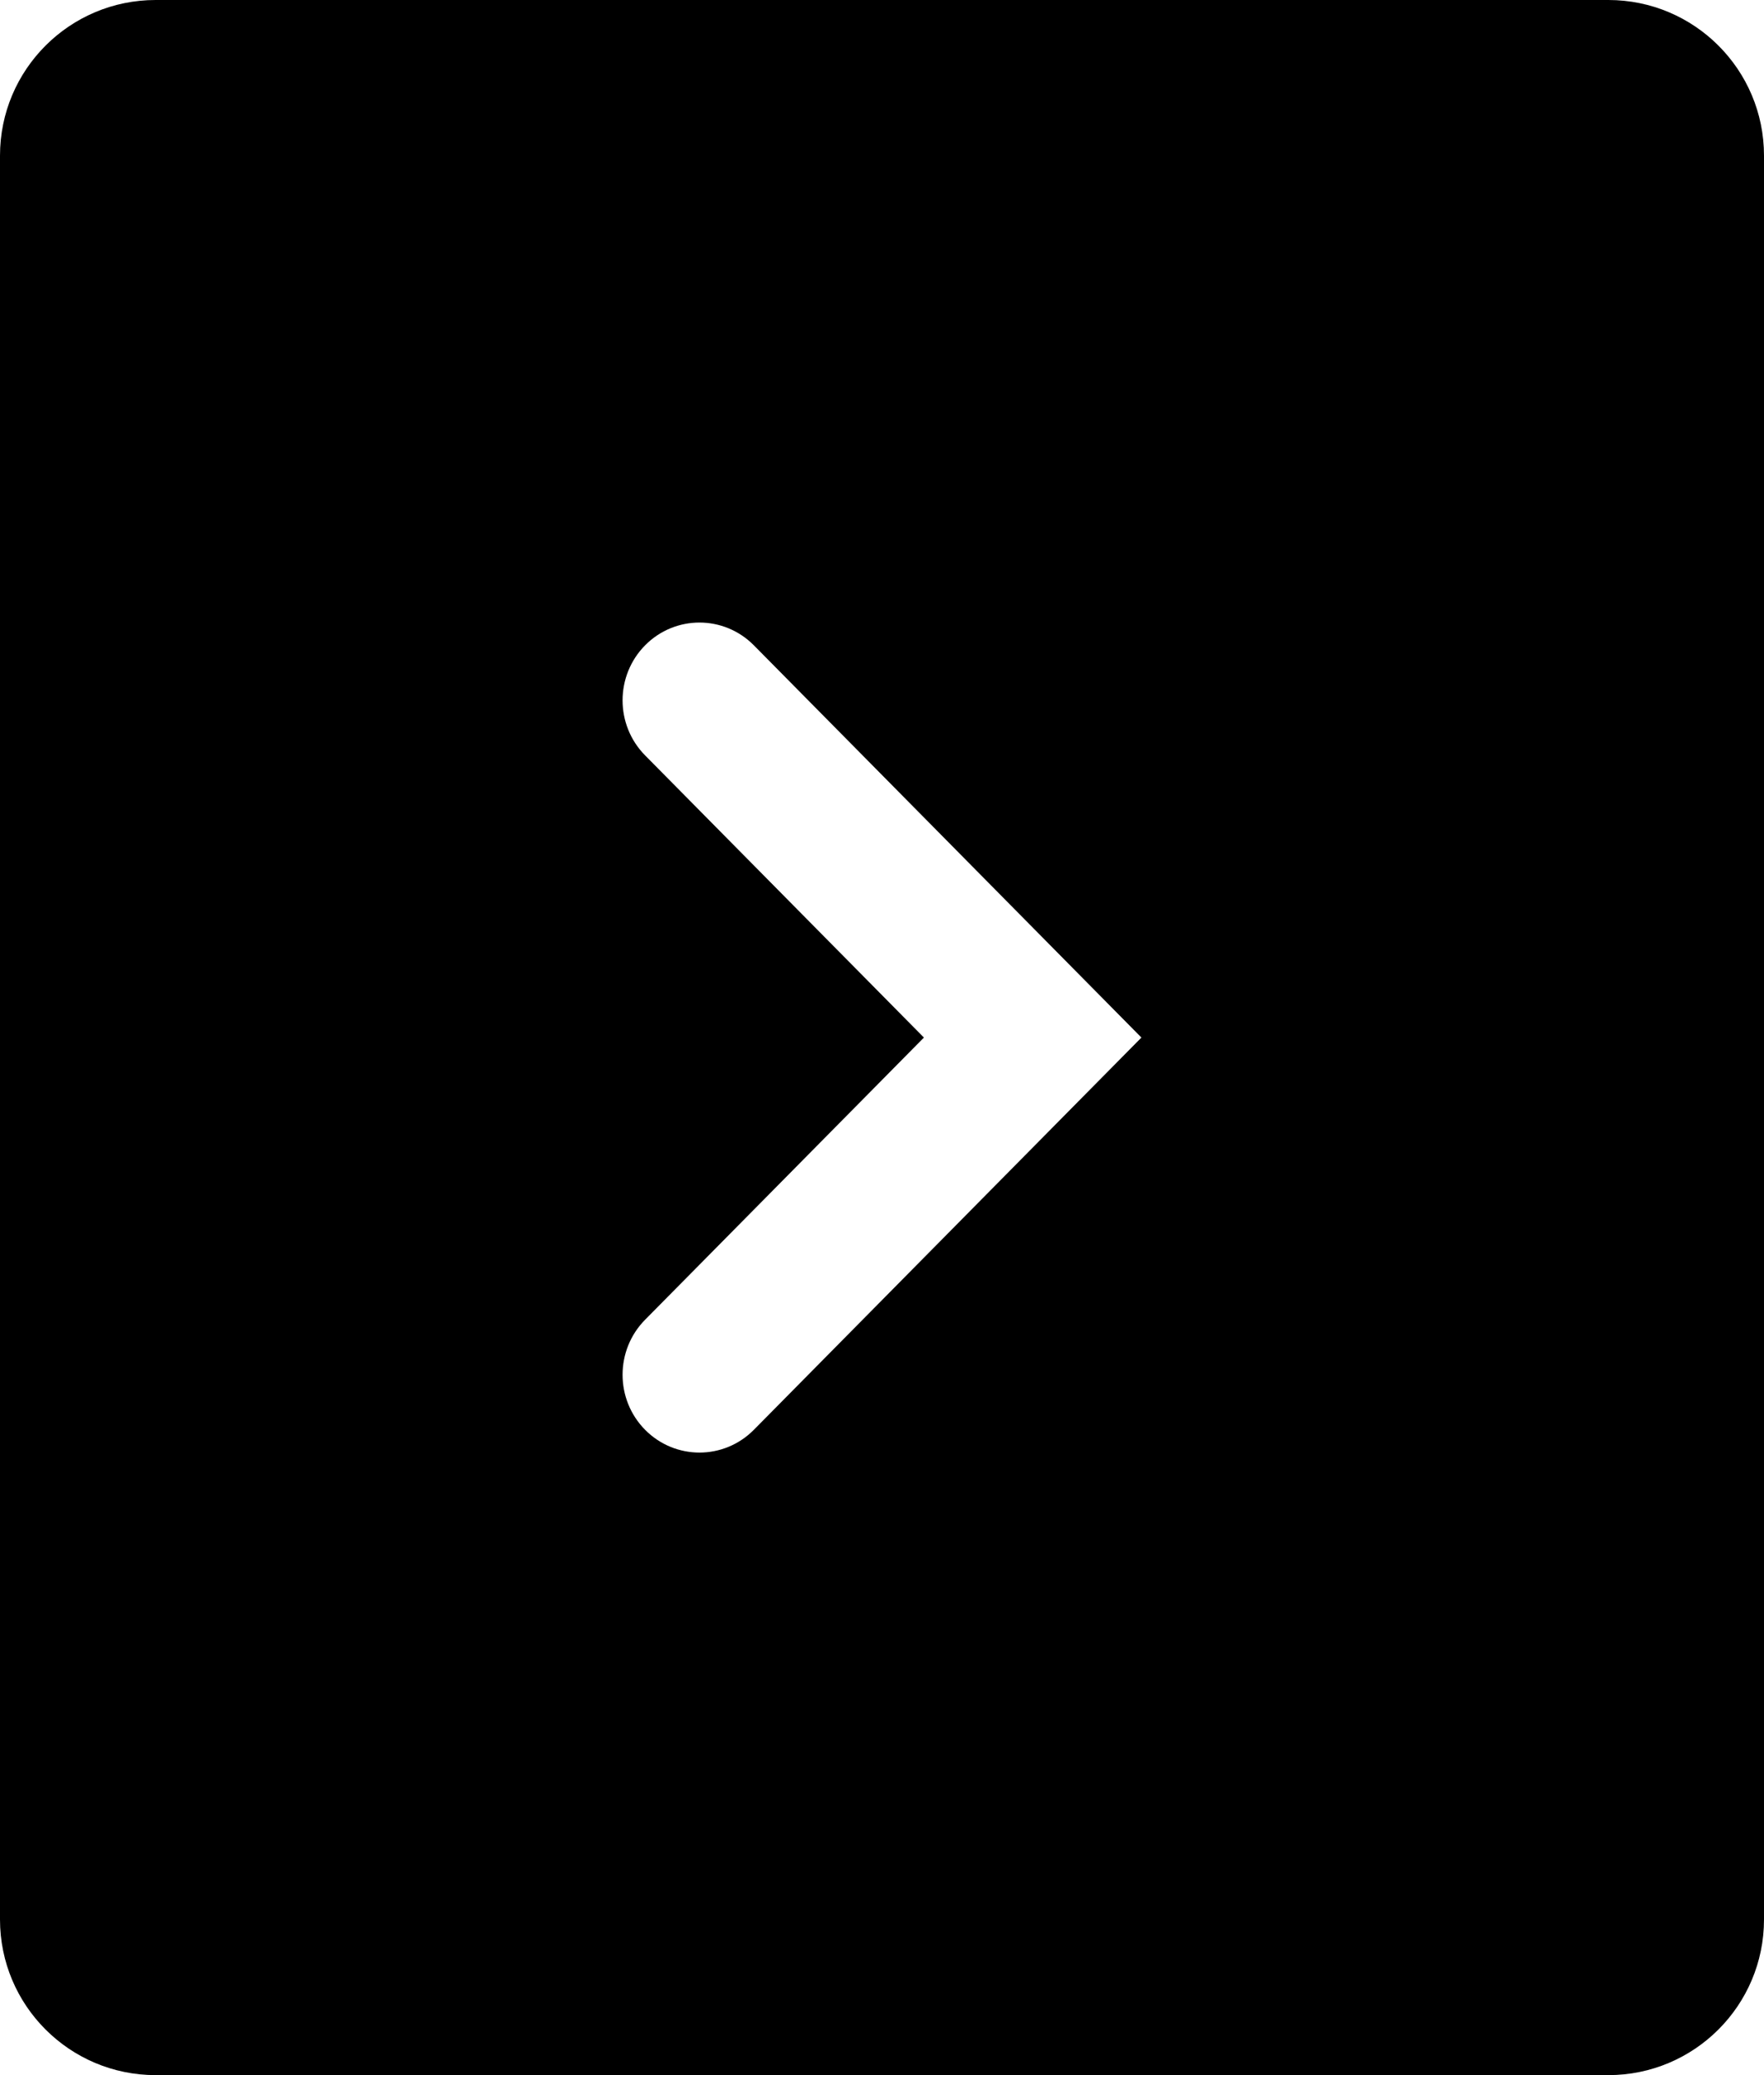 <svg width="34" height="40" viewBox="0 0 34 40" fill="none" xmlns="http://www.w3.org/2000/svg">
<path fill-rule="evenodd" clip-rule="evenodd" d="M31 0C32.657 0 34 1.343 34 3V37C34 38.657 32.657 40 31 40H3C1.343 40 0 38.657 0 37V3C0 1.343 1.343 0 3 0H31ZM12.434 14.561C11.855 13.975 11.855 13.025 12.434 12.439C13.013 11.854 13.951 11.854 14.53 12.439L22 20L14.53 27.561C13.951 28.146 13.013 28.146 12.434 27.561C11.855 26.975 11.855 26.025 12.434 25.439L17.808 20L12.434 14.561Z" fill="currentColor"/>
</svg>
